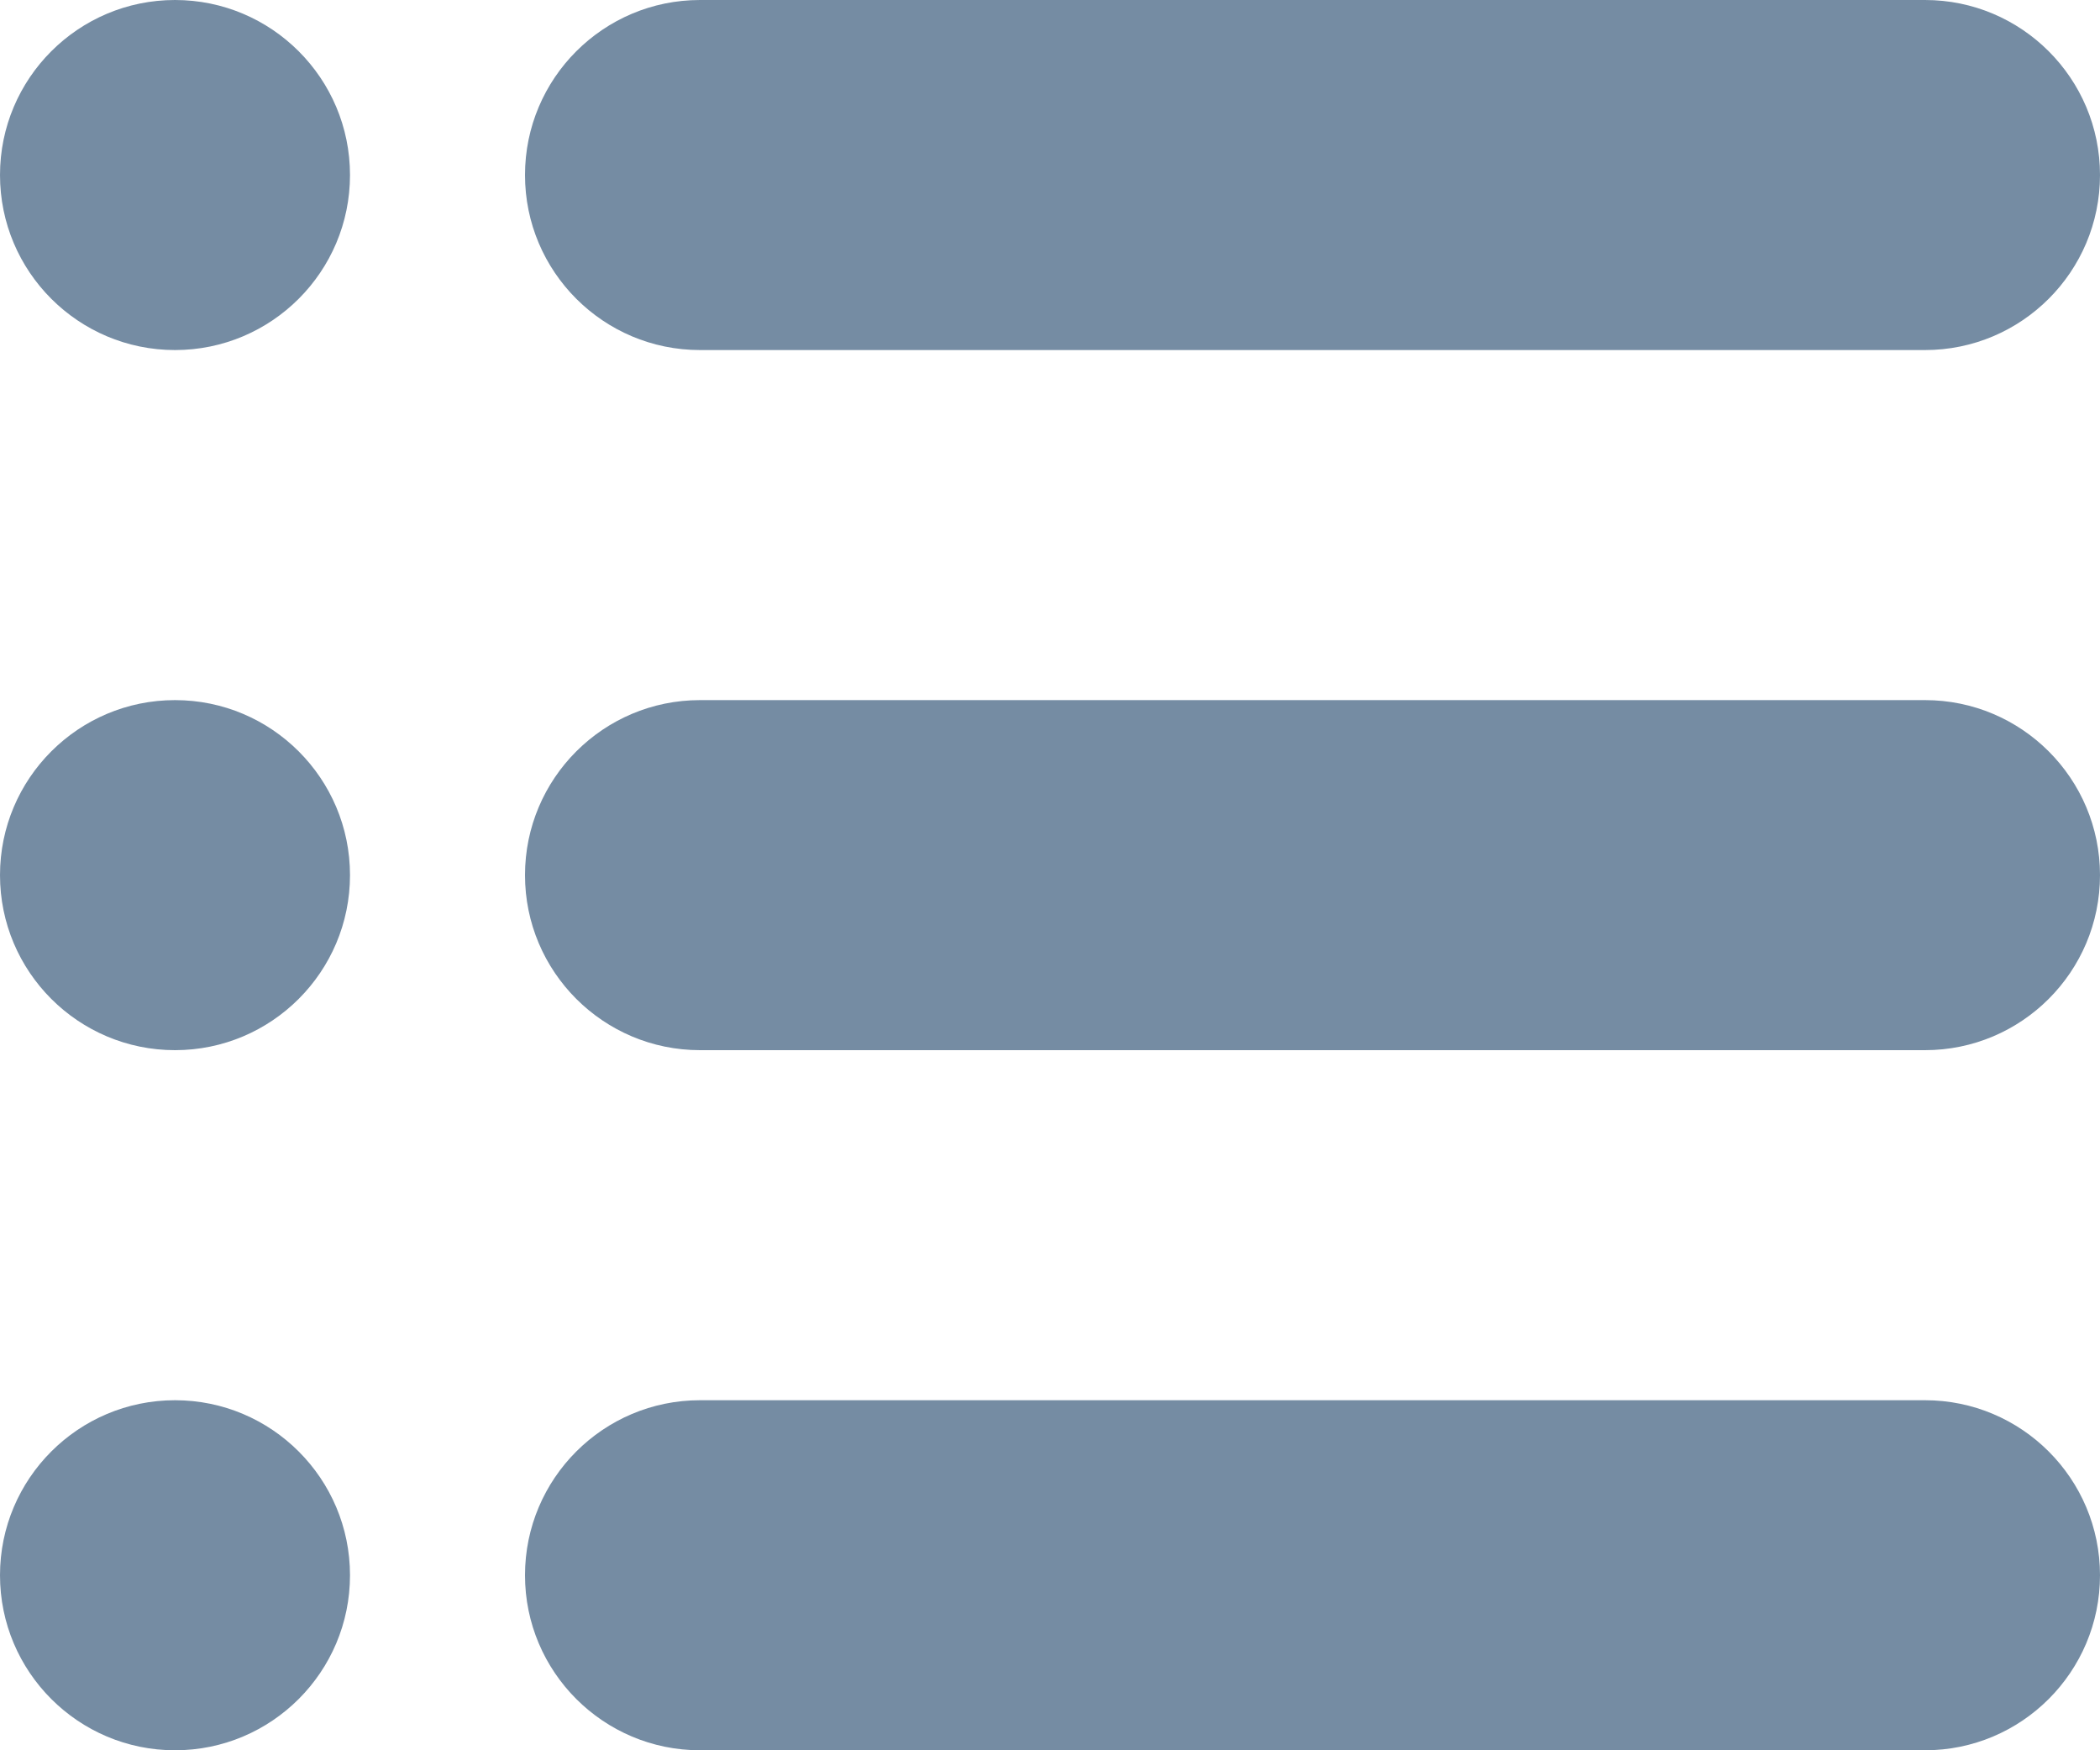 <svg viewBox="0 0 12 10" fill="none" xmlns="http://www.w3.org/2000/svg"><path fill-rule="evenodd" clip-rule="evenodd" d="M4 0H11C11.552 0 12 0.448 12 1C12 1.552 11.552 2 11 2H4C3.448 2 3 1.552 3 1C3 0.448 3.448 0 4 0zM1 0C1.552 0 2 0.448 2 1C2 1.552 1.552 2 1 2C0.448 2 0 1.552 0 1C0 0.448 0.448 0 1 0zM4 4H11C11.552 4 12 4.448 12 5C12 5.552 11.552 6 11 6H4C3.448 6 3 5.552 3 5C3 4.448 3.448 4 4 4zM1 4C1.552 4 2 4.448 2 5C2 5.552 1.552 6 1 6C0.448 6 0 5.552 0 5C0 4.448 0.448 4 1 4zM4 8H11C11.552 8 12 8.448 12 9C12 9.552 11.552 10 11 10H4C3.448 10 3 9.552 3 9C3 8.448 3.448 8 4 8zM1 8C1.552 8 2 8.448 2 9C2 9.552 1.552 10 1 10C0.448 10 0 9.552 0 9C0 8.448 0.448 8 1 8z" fill="#758CA3"/></svg>